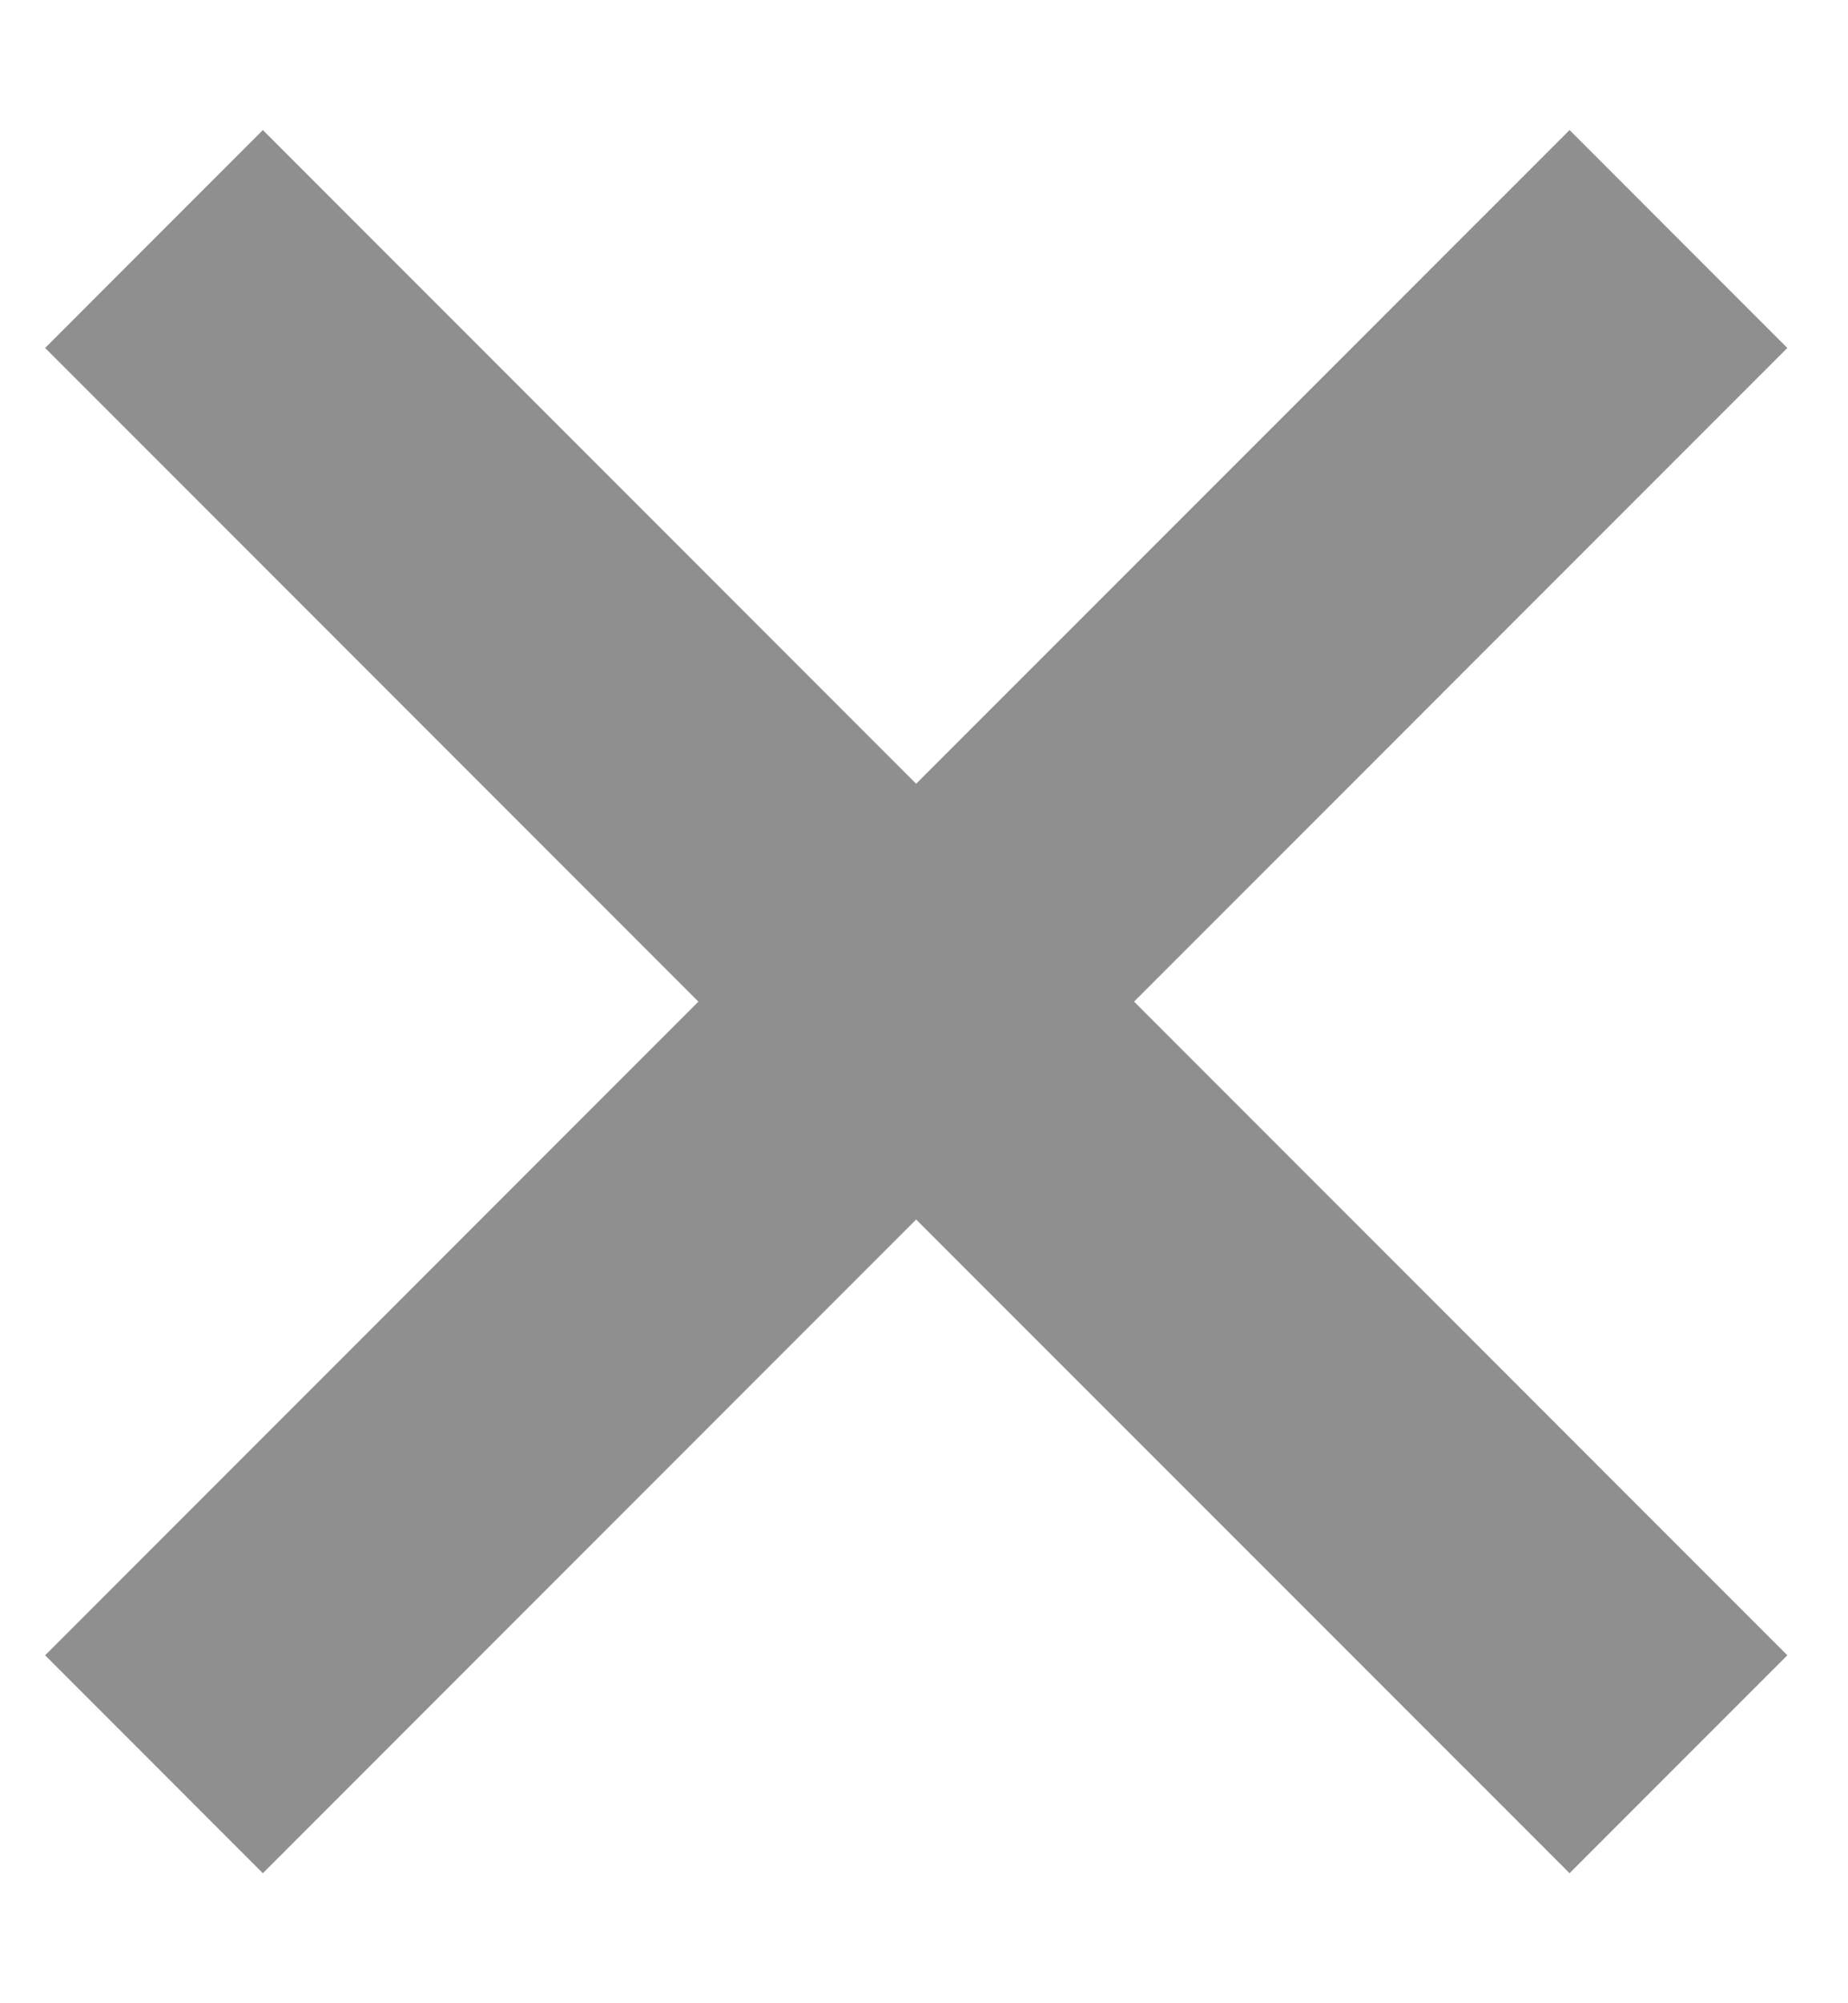 <svg width="12" height="13" viewBox="0 0 12 13" fill="none" xmlns="http://www.w3.org/2000/svg">
<path d="M10.192 0.844L5.949 5.086L1.707 0.844L0.293 2.258L4.535 6.5L0.293 10.742L1.707 12.156L5.949 7.914L10.192 12.156L11.606 10.742L7.364 6.5L11.606 2.258L10.192 0.844Z" fill="#8F8F8F"/>
</svg>

